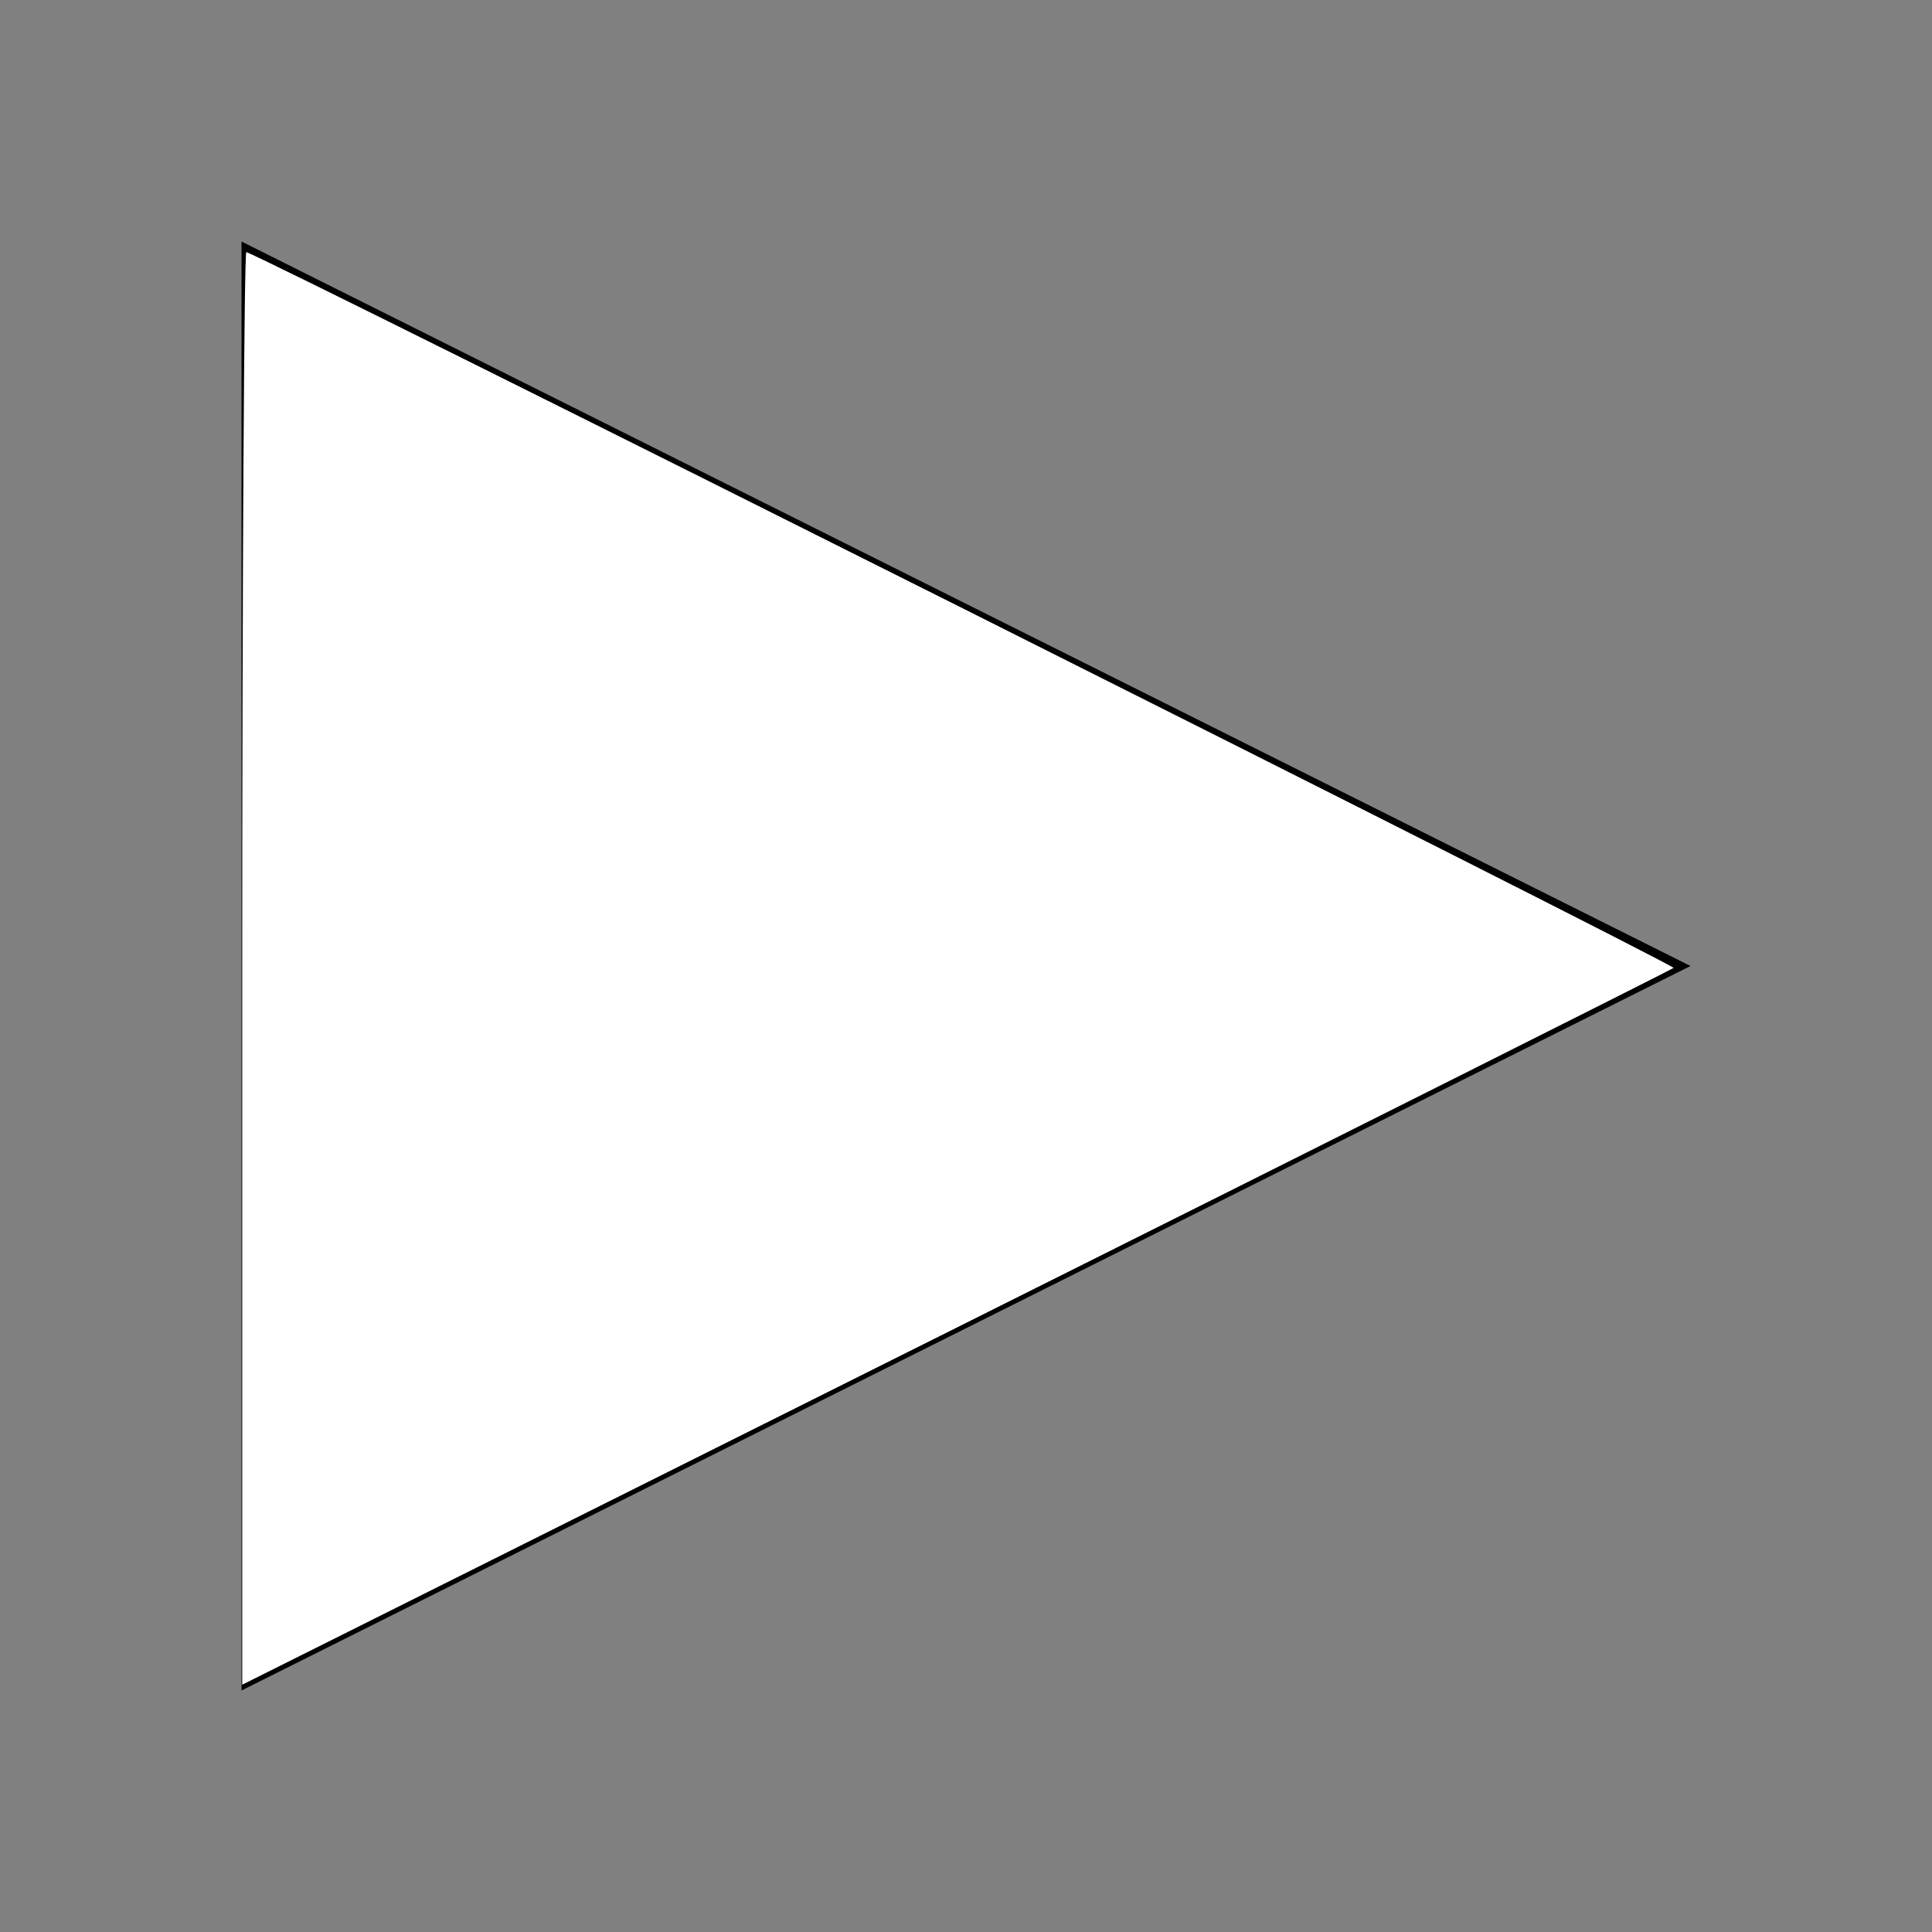 <?xml version="1.0" encoding="UTF-8" standalone="no"?>
<svg
   xmlns:dc="http://purl.org/dc/elements/1.1/"
   xmlns:cc="http://creativecommons.org/ns#"
   xmlns:rdf="http://www.w3.org/1999/02/22-rdf-syntax-ns#"
   xmlns:svg="http://www.w3.org/2000/svg"
   xmlns="http://www.w3.org/2000/svg"
   xmlns:sodipodi="http://sodipodi.sourceforge.net/DTD/sodipodi-0.dtd"
   xmlns:inkscape="http://www.inkscape.org/namespaces/inkscape"
   width="8"
   height="8"
   viewBox="0 0 8 8"
   version="1.1"
   id="svg4"
   sodipodi:docname="media-play.svg"
   inkscape:version="0.92.2 5c3e80d, 2017-08-06">
  <rect x="0" y="0" width="8" height="8" fill="#808080" stroke="none"/>
  <defs
     id="defs8" />
  <sodipodi:namedview
     pagecolor="#ffffff"
     bordercolor="#666666"
     borderopacity="1"
     objecttolerance="10"
     gridtolerance="10"
     guidetolerance="10"
     inkscape:pageopacity="0"
     inkscape:pageshadow="2"
     inkscape:window-width="1217"
     inkscape:window-height="722"
     id="namedview6"
     showgrid="false"
     inkscape:zoom="29.5"
     inkscape:cx="4"
     inkscape:cy="4"
     inkscape:window-x="0"
     inkscape:window-y="0"
     inkscape:window-maximized="0"
     inkscape:current-layer="svg4" />
  <path
     d="M0 0v6l6-3-6-3z"
     transform="translate(1 1)"
     id="path2" />
  <path
     style="fill:#ffffff;stroke-width:0.034"
     d="m 1.003,4.01 c 0,-1.631 0.008,-2.966 0.017,-2.966 0.034,0 5.922,2.953 5.91,2.964 -0.007,0.006 -1.343,0.677 -2.97,1.49 L 1.003,6.976 Z"
     id="path3701"
     inkscape:connector-curvature="0" />
</svg>
